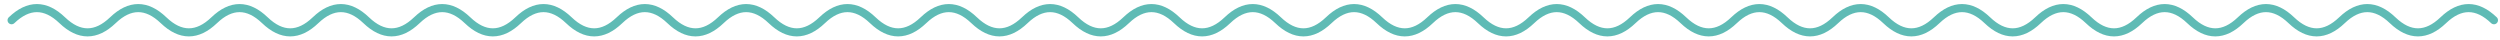 <svg width="309" height="5" viewBox="0 0 309 5" fill="none" xmlns="http://www.w3.org/2000/svg">
<path d="M1.43 2.5C3.517 0.5 5.604 0.5 7.691 2.5C9.779 4.5 11.866 4.5 13.953 2.5C16.04 0.5 18.128 0.5 20.215 2.5C22.302 4.5 24.389 4.5 26.476 2.5C28.564 0.5 30.651 0.5 32.738 2.5C34.825 4.5 36.913 4.5 39 2.5C41.087 0.5 43.174 0.5 45.261 2.5C47.349 4.5 49.436 4.5 51.523 2.5C53.61 0.5 55.698 0.5 57.785 2.5C59.872 4.5 61.959 4.5 64.046 2.5C66.134 0.5 68.221 0.5 70.308 2.5C72.395 4.5 74.483 4.5 76.57 2.5C78.657 0.5 80.744 0.5 82.832 2.5C84.919 4.5 87.006 4.5 89.093 2.5C91.18 0.5 93.268 0.5 95.355 2.5C97.442 4.5 99.529 4.5 101.617 2.5C103.704 0.5 105.791 0.5 107.878 2.5C109.966 4.5 112.053 4.5 114.14 2.5C116.227 0.5 118.314 0.5 120.402 2.5C122.489 4.5 124.576 4.5 126.663 2.5C128.751 0.5 130.838 0.5 132.925 2.5C135.012 4.5 137.099 4.5 139.187 2.5C141.274 0.5 143.361 0.5 145.448 2.5C147.536 4.5 149.623 4.5 151.71 2.5C153.797 0.5 155.885 0.5 157.972 2.5C160.059 4.5 162.146 4.5 164.233 2.5C166.321 0.5 168.408 0.5 170.495 2.5C172.582 4.5 174.67 4.5 176.757 2.5C178.844 0.5 180.931 0.5 183.018 2.5C185.106 4.5 187.193 4.5 189.28 2.5C191.367 0.5 193.455 0.5 195.542 2.5C197.629 4.5 199.716 4.5 201.804 2.5C203.891 0.5 205.978 0.5 208.065 2.5C210.152 4.5 212.24 4.5 214.327 2.5C216.414 0.5 218.501 0.5 220.589 2.5C222.676 4.5 224.763 4.5 226.85 2.5C228.937 0.5 231.025 0.5 233.112 2.5C235.199 4.5 237.286 4.5 239.374 2.5C241.461 0.5 243.548 0.5 245.635 2.5C247.723 4.5 249.81 4.5 251.897 2.5C253.984 0.5 256.071 0.5 258.159 2.5C260.246 4.5 262.333 4.5 264.42 2.5C266.508 0.5 268.595 0.5 270.682 2.5C272.769 4.5 274.856 4.5 276.944 2.5C279.031 0.5 281.118 0.5 283.205 2.5C285.293 4.5 287.38 4.5 289.467 2.5C291.554 0.5 293.642 0.5 295.729 2.5C297.816 4.5 299.903 4.5 301.99 2.5C304.078 0.5 306.165 0.5 308.252 2.5" stroke="#5FBBB5" stroke-linecap="round"/>
</svg>
